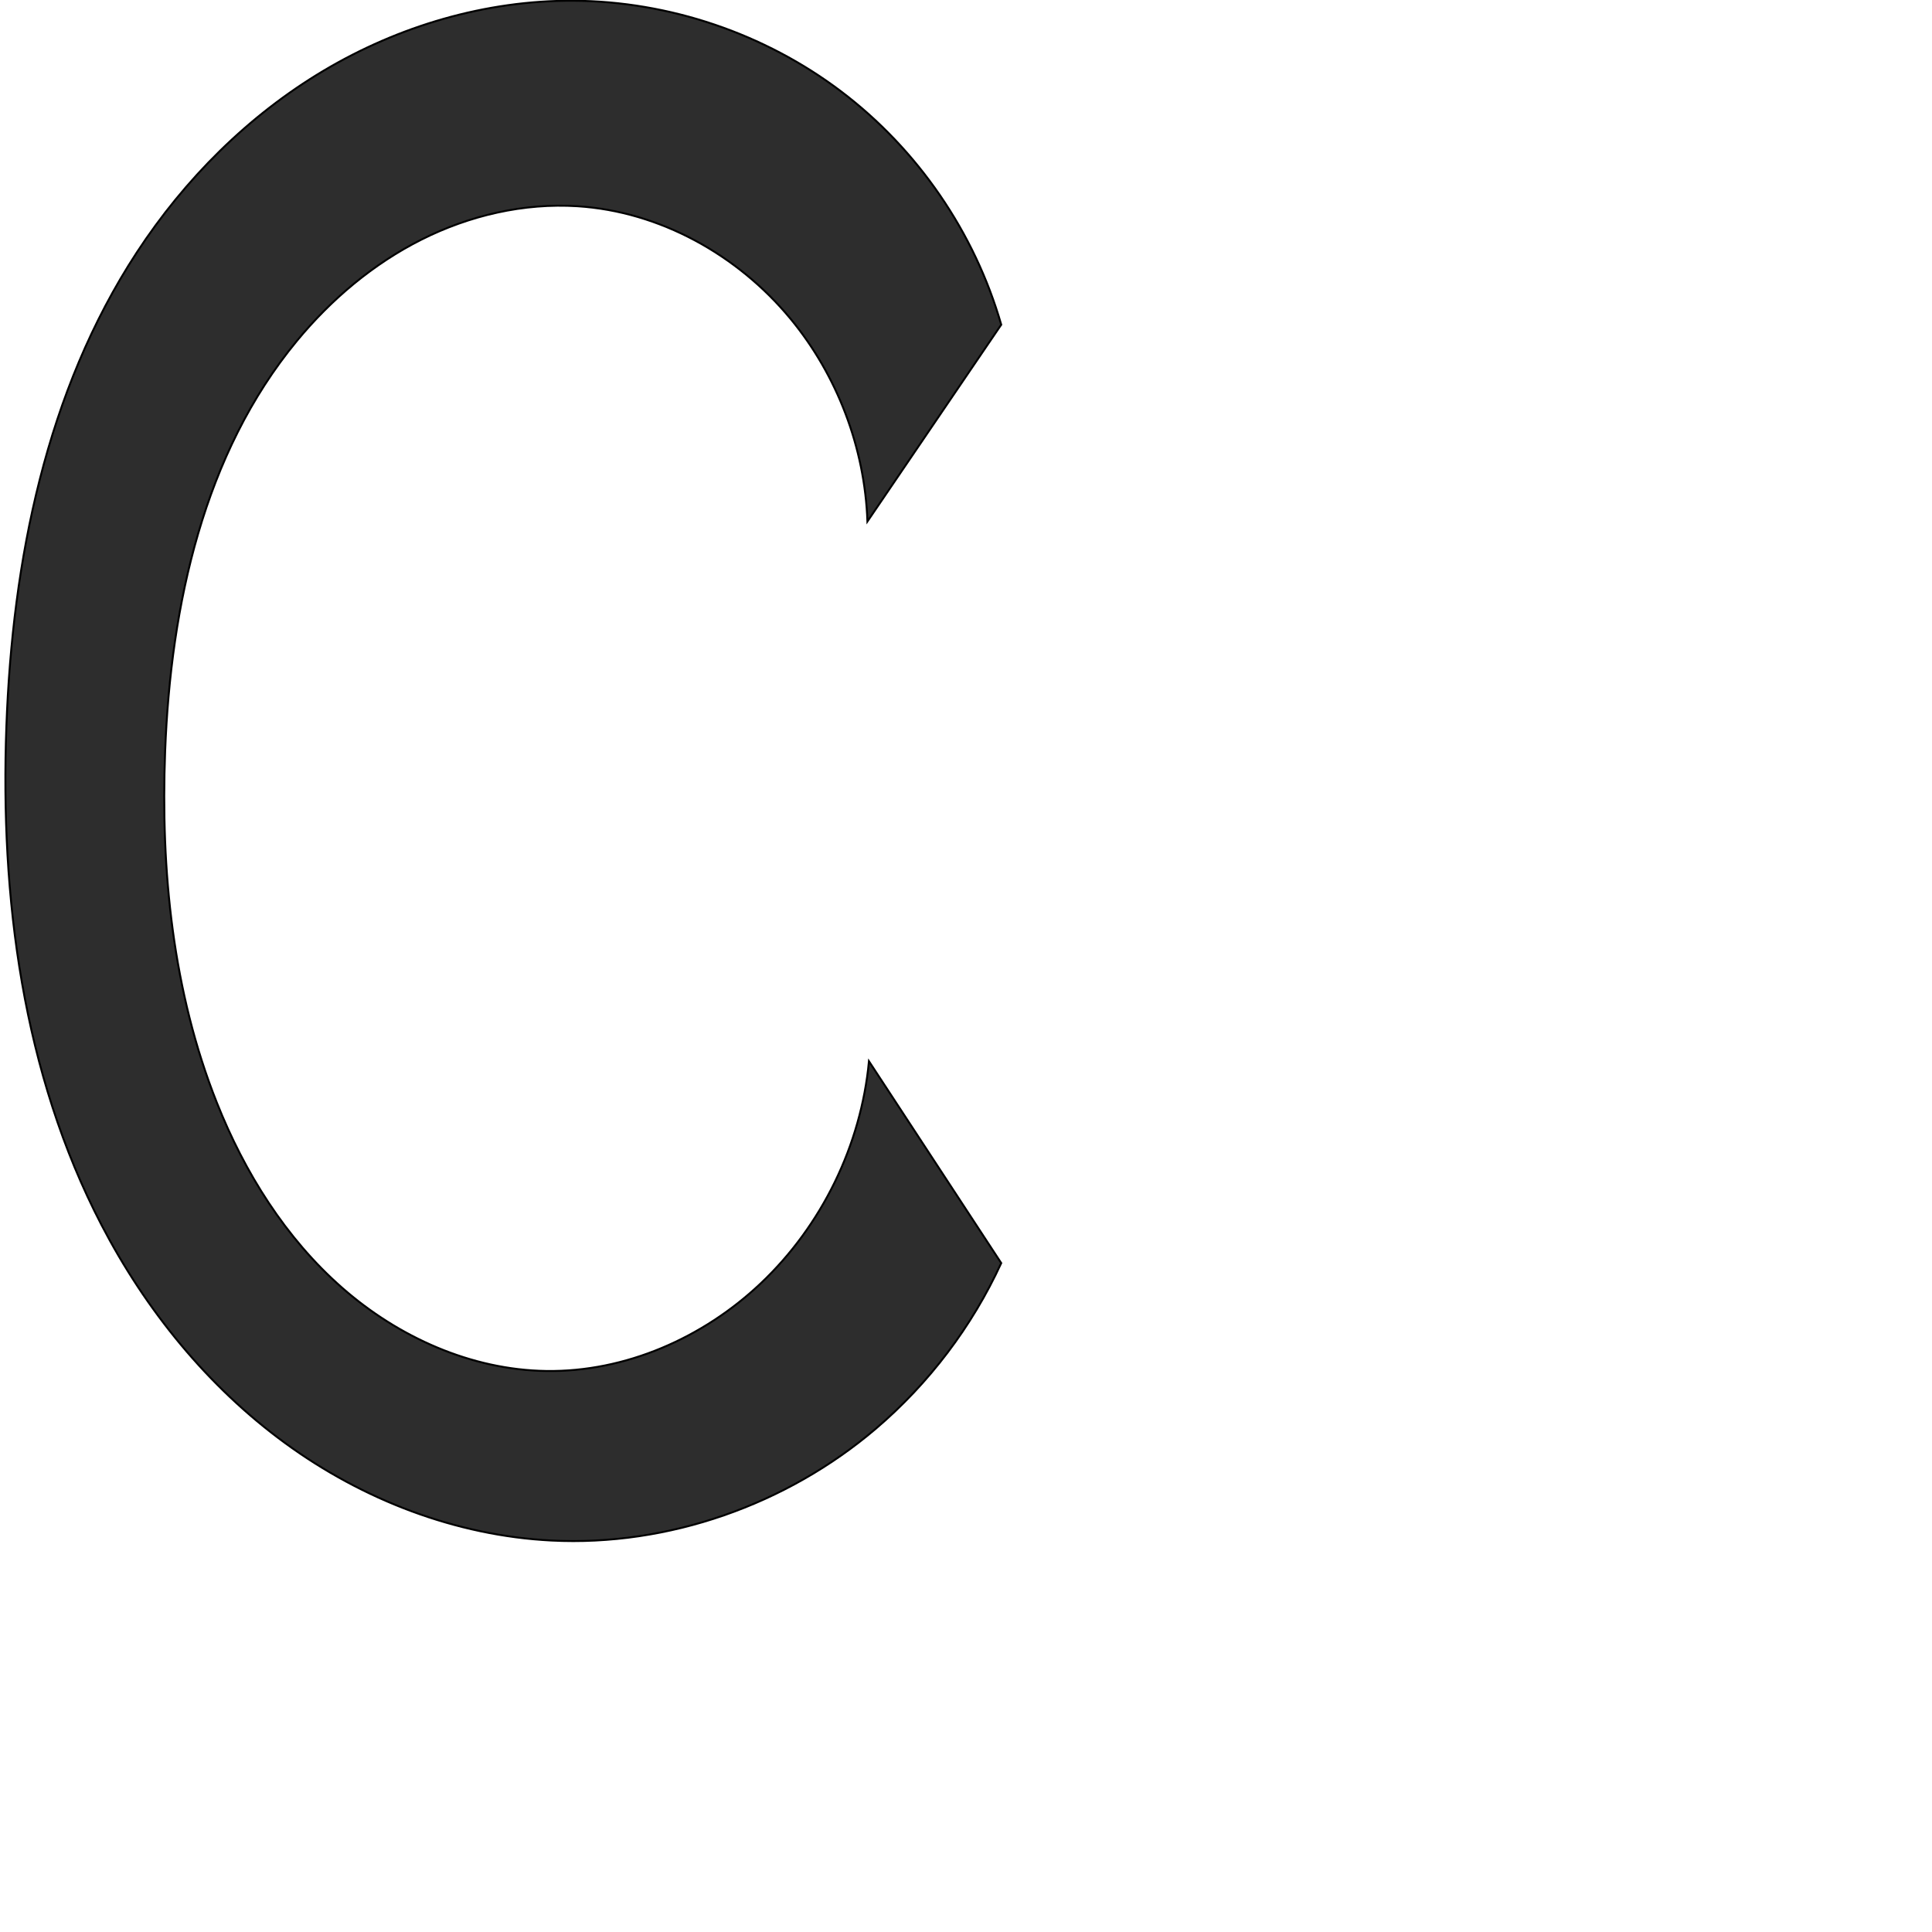<?xml version="1.0" encoding="UTF-8" standalone="no"?>
<svg
   xmlns:dc="http://purl.org/dc/elements/1.1/"
   xmlns:cc="http://creativecommons.org/ns#"
   xmlns:rdf="http://www.w3.org/1999/02/22-rdf-syntax-ns#"
   xmlns:svg="http://www.w3.org/2000/svg"
   xmlns="http://www.w3.org/2000/svg"
   xmlns:sodipodi="http://sodipodi.sourceforge.net/DTD/sodipodi-0.dtd"
   xmlns:inkscape="http://www.inkscape.org/namespaces/inkscape"
   xml:space="preserve"
   width="1000"
   height="1000"
   version="1.1"
   style="clip-rule:evenodd;fill-rule:evenodd;image-rendering:optimizeQuality;shape-rendering:geometricPrecision;text-rendering:geometricPrecision"
   viewBox="0 0 1000 1000"
   id="svg10"
   sodipodi:docname="C.svg"
   inkscape:version="1.0.1 (3bc2e813f5, 2020-09-07)"><sodipodi:namedview
   pagecolor="#ffffff"
   bordercolor="#666666"
   borderopacity="1"
   objecttolerance="10"
   gridtolerance="10"
   guidetolerance="10"
   inkscape:pageopacity="0"
   inkscape:pageshadow="2"
   inkscape:window-width="1920"
   inkscape:window-height="1051"
   id="namedview12"
   showgrid="false"
   inkscape:zoom="0.84890884"
   inkscape:cx="169.61082"
   inkscape:cy="375.97509"
   inkscape:window-x="0"
   inkscape:window-y="0"
   inkscape:window-maximized="1"
   inkscape:current-layer="svg10"
   showguides="true"
   inkscape:guide-bbox="true"
   inkscape:document-rotation="0"><sodipodi:guide
   position="0,1000"
   orientation="0,1"
   id="guide16"
   inkscape:label=""
   inkscape:locked="true"
   inkscape:color="rgb(0,0,255)" /><sodipodi:guide
   position="1763.312,2036.169"
   orientation="1000,0"
   id="guide18" /><sodipodi:guide
   position="0,200"
   orientation="0,1"
   id="guide20"
   inkscape:label="base"
   inkscape:locked="true"
   inkscape:color="rgb(0,0,255)" /><inkscape:grid
   type="xygrid"
   id="grid24"
   originx="-473.376"
   originy="-489.692" /><sodipodi:guide
   position="0,0"
   orientation="0,1"
   id="guide34"
   inkscape:label="bottom"
   inkscape:locked="true"
   inkscape:color="rgb(0,0,255)" /><sodipodi:guide
   position="225.051,1693.319"
   orientation="0,1"
   id="guide44"
   inkscape:label=""
   inkscape:locked="false"
   inkscape:color="rgb(0,0,255)" /><sodipodi:guide
   position="0,900"
   orientation="0,1"
   id="guide46"
   inkscape:label=""
   inkscape:locked="true"
   inkscape:color="rgb(0,0,255)" /><sodipodi:guide
   position="518.239,584.914"
   orientation="1,0"
   id="guide841"
   inkscape:label="width" />    </sodipodi:namedview>
 <defs
   id="defs4"><inkscape:path-effect
   effect="spiro"
   id="path-effect924"
   is_visible="true"
   lpeversion="1" /><inkscape:path-effect
   effect="spiro"
   id="path-effect902"
   is_visible="true"
   lpeversion="1" /><inkscape:path-effect
   effect="spiro"
   id="path-effect898"
   is_visible="true"
   lpeversion="1" /><inkscape:path-effect
   effect="spiro"
   id="path-effect879"
   is_visible="true"
   lpeversion="1" /><inkscape:path-effect
   effect="spiro"
   id="path-effect875"
   is_visible="true"
   lpeversion="1" /><inkscape:path-effect
   effect="spiro"
   id="path-effect853"
   is_visible="true"
   lpeversion="1" /><inkscape:path-effect
   effect="spiro"
   id="path-effect928"
   is_visible="true"
   lpeversion="1" /><inkscape:path-effect
   effect="spiro"
   id="path-effect921"
   is_visible="true"
   lpeversion="1" /><inkscape:path-effect
   effect="spiro"
   id="path-effect917"
   is_visible="true"
   lpeversion="1" /><inkscape:path-effect
   effect="spiro"
   id="path-effect849"
   is_visible="true"
   lpeversion="1" /><inkscape:path-effect
   effect="spiro"
   id="path-effect851"
   is_visible="true"
   lpeversion="1" />
  <style
   type="text/css"
   id="style2">
   <![CDATA[
    .fil0 {fill:#EF7F1A;fill-rule:nonzero}
   ]]>
  </style>
 <inkscape:path-effect
   effect="spiro"
   id="path-effect1214"
   is_visible="true"
   lpeversion="1" /><inkscape:path-effect
   effect="spiro"
   id="path-effect1195"
   is_visible="true"
   lpeversion="1" /><inkscape:path-effect
   effect="spiro"
   id="path-effect992"
   is_visible="true"
   lpeversion="1" /><inkscape:path-effect
   effect="spiro"
   id="path-effect1060"
   is_visible="true"
   lpeversion="1" /><inkscape:path-effect
   effect="spiro"
   id="path-effect1047"
   is_visible="true"
   lpeversion="1" /><inkscape:path-effect
   effect="spiro"
   id="path-effect1085"
   is_visible="true"
   lpeversion="1" /><inkscape:path-effect
   effect="spiro"
   id="path-effect1286"
   is_visible="true"
   lpeversion="1" /></defs>
 
<path
   style="fill:#2d2d2d;stroke:#000000;stroke-width:1px;stroke-linecap:butt;stroke-linejoin:miter;stroke-opacity:1"
   d="M 448.981,269.9 518.239,168.057 C 504.512,120.343 474.985,77.318 435.399,47.35 395.813,17.383 346.389,0.64 296.74,0.378 251.416,0.139 206.356,13.446 167.419,36.644 128.481,59.841 95.621,92.732 70.813,130.664 23.829,202.505 6.446,290.095 3.309,375.878 0.071,464.435 11.659,555.49 52.569,634.098 c 22.9,44.003 54.949,83.574 95.005,112.836 40.055,29.261 88.253,47.923 137.794,50.438 60.579,3.075 121.791,-18.559 167.969,-57.889 27.499,-23.422 49.815,-52.894 64.903,-85.714 L 449.774,549.303 C 445.688,592.671 425.394,634.32 393.759,664.264 363.994,692.437 323.732,710.213 282.753,709.618 243.885,709.054 206.218,692.13 177.013,666.478 147.807,640.827 126.649,606.904 112.269,570.79 89.412,513.391 83.112,450.494 85.475,388.757 88.371,313.106 105.496,234.764 153.71,176.395 c 17.75,-21.488 39.508,-39.853 64.411,-52.369 24.902,-12.516 52.998,-19.052 80.812,-17.279 42.595,2.715 82.921,25.228 110.123,58.118 24.304,29.387 38.573,66.924 39.925,105.035 z"
   id="path922"
   inkscape:path-effect="#path-effect924"
   inkscape:original-d="M 448.98055,269.90028 518.2388,168.05703 C 478.43487,85.760357 389.16259,6.157017 296.74008,0.37832695 209.97565,-5.046593 123.98788,61.889897 70.813115,130.66447 18.956776,197.73382 -10.244175,292.18988 3.3091941,375.87789 14.968522,447.87078 5.000933,560.50749 52.568865,634.09762 104.02205,713.69844 193.09176,770.44865 285.36769,797.37104 c 56.71945,16.54844 120.02189,-23.12877 167.96851,-57.88937 29.01493,-21.03541 64.9026,-85.71373 64.9026,-85.71373 L 449.77401,549.3035 c 0,0 -24.90237,85.82209 -56.01551,114.96046 -29.17464,27.3229 -71.47026,51.23901 -111.00591,45.35405 C 210.26491,698.8281 148.47704,634.50703 112.2685,570.79026 81.966532,517.46737 80.428392,449.88079 85.475004,388.75737 91.592991,314.6577 104.83779,232.42801 153.71029,176.39524 188.99944,135.93592 257.11417,113.1045 298.9329,106.74668 c 22.91691,-3.48412 72.37541,18.0965 110.12259,58.11824 31.13381,33.00984 39.92506,105.03536 39.92506,105.03536 z"
   sodipodi:nodetypes="ccaasasaccaaaaassc" /></svg>
